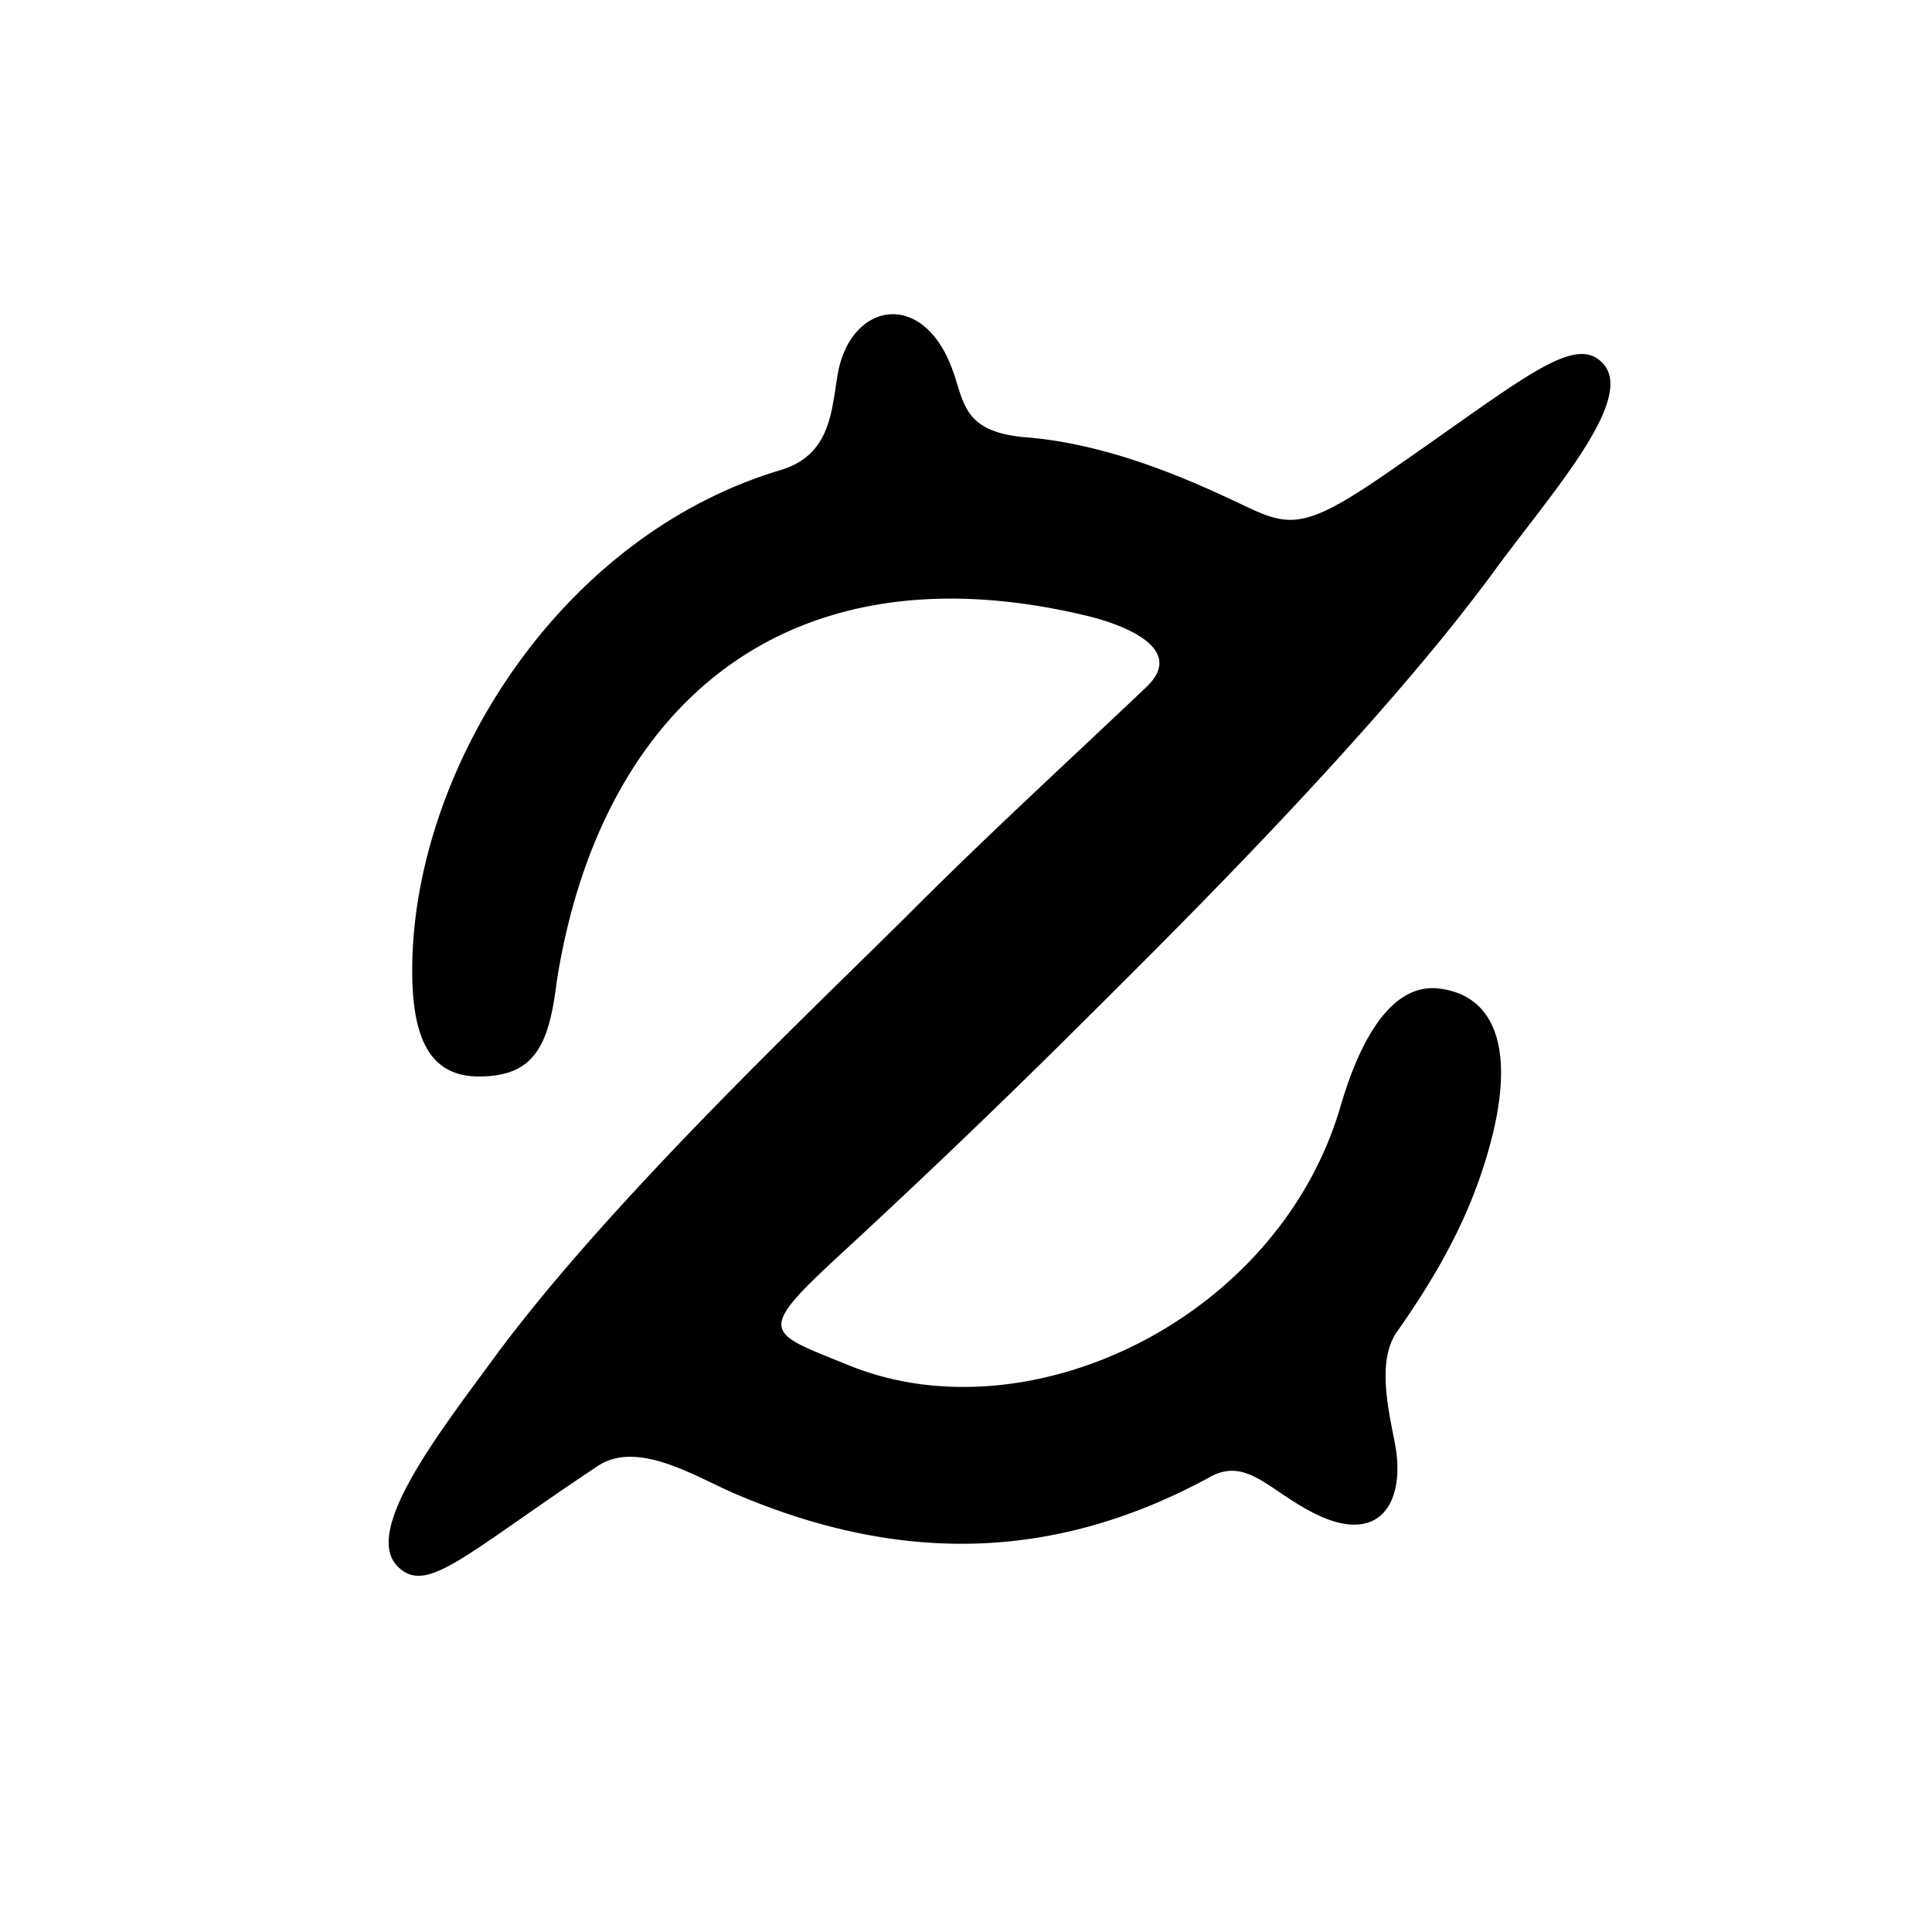<svg viewBox="0 0 12.7 12.7" xmlns="http://www.w3.org/2000/svg"><path d="M10.53 2.382c-.19-.19-.54.127-1.419.732-.524.361-.63.354-.923.214-.304-.144-.86-.406-1.439-.453-.406-.032-.409-.216-.48-.422-.19-.561-.678-.472-.762.005-.042.24-.043.532-.376.632-1.443.432-2.382 1.93-2.42 3.208-.017.556.129.79.463.778.338-.01.435-.204.485-.62.282-1.8 1.494-2.883 3.477-2.41.23.054.671.212.4.47-.539.512-1.017.947-1.543 1.473-.58.58-2.004 1.916-2.768 2.968-.375.508-.835 1.115-.611 1.34.19.19.427-.069 1.315-.66.265-.176.65.075.91.185 1.058.45 2.075.454 3.115-.113.237-.131.383.083.672.232.44.23.622-.06.541-.466-.045-.228-.114-.537.017-.722.335-.475.51-.852.613-1.237.158-.587.051-.971-.338-1.018-.371-.044-.565.496-.646.771-.407 1.403-2.05 2.186-3.23 1.707-.545-.222-.626-.208-.048-.74A57.638 57.638 0 0 0 7.15 6.687c.58-.577 1.933-1.914 2.697-2.967.352-.475.85-1.04.717-1.293a.193.193 0 0 0-.035-.046z"/></svg>